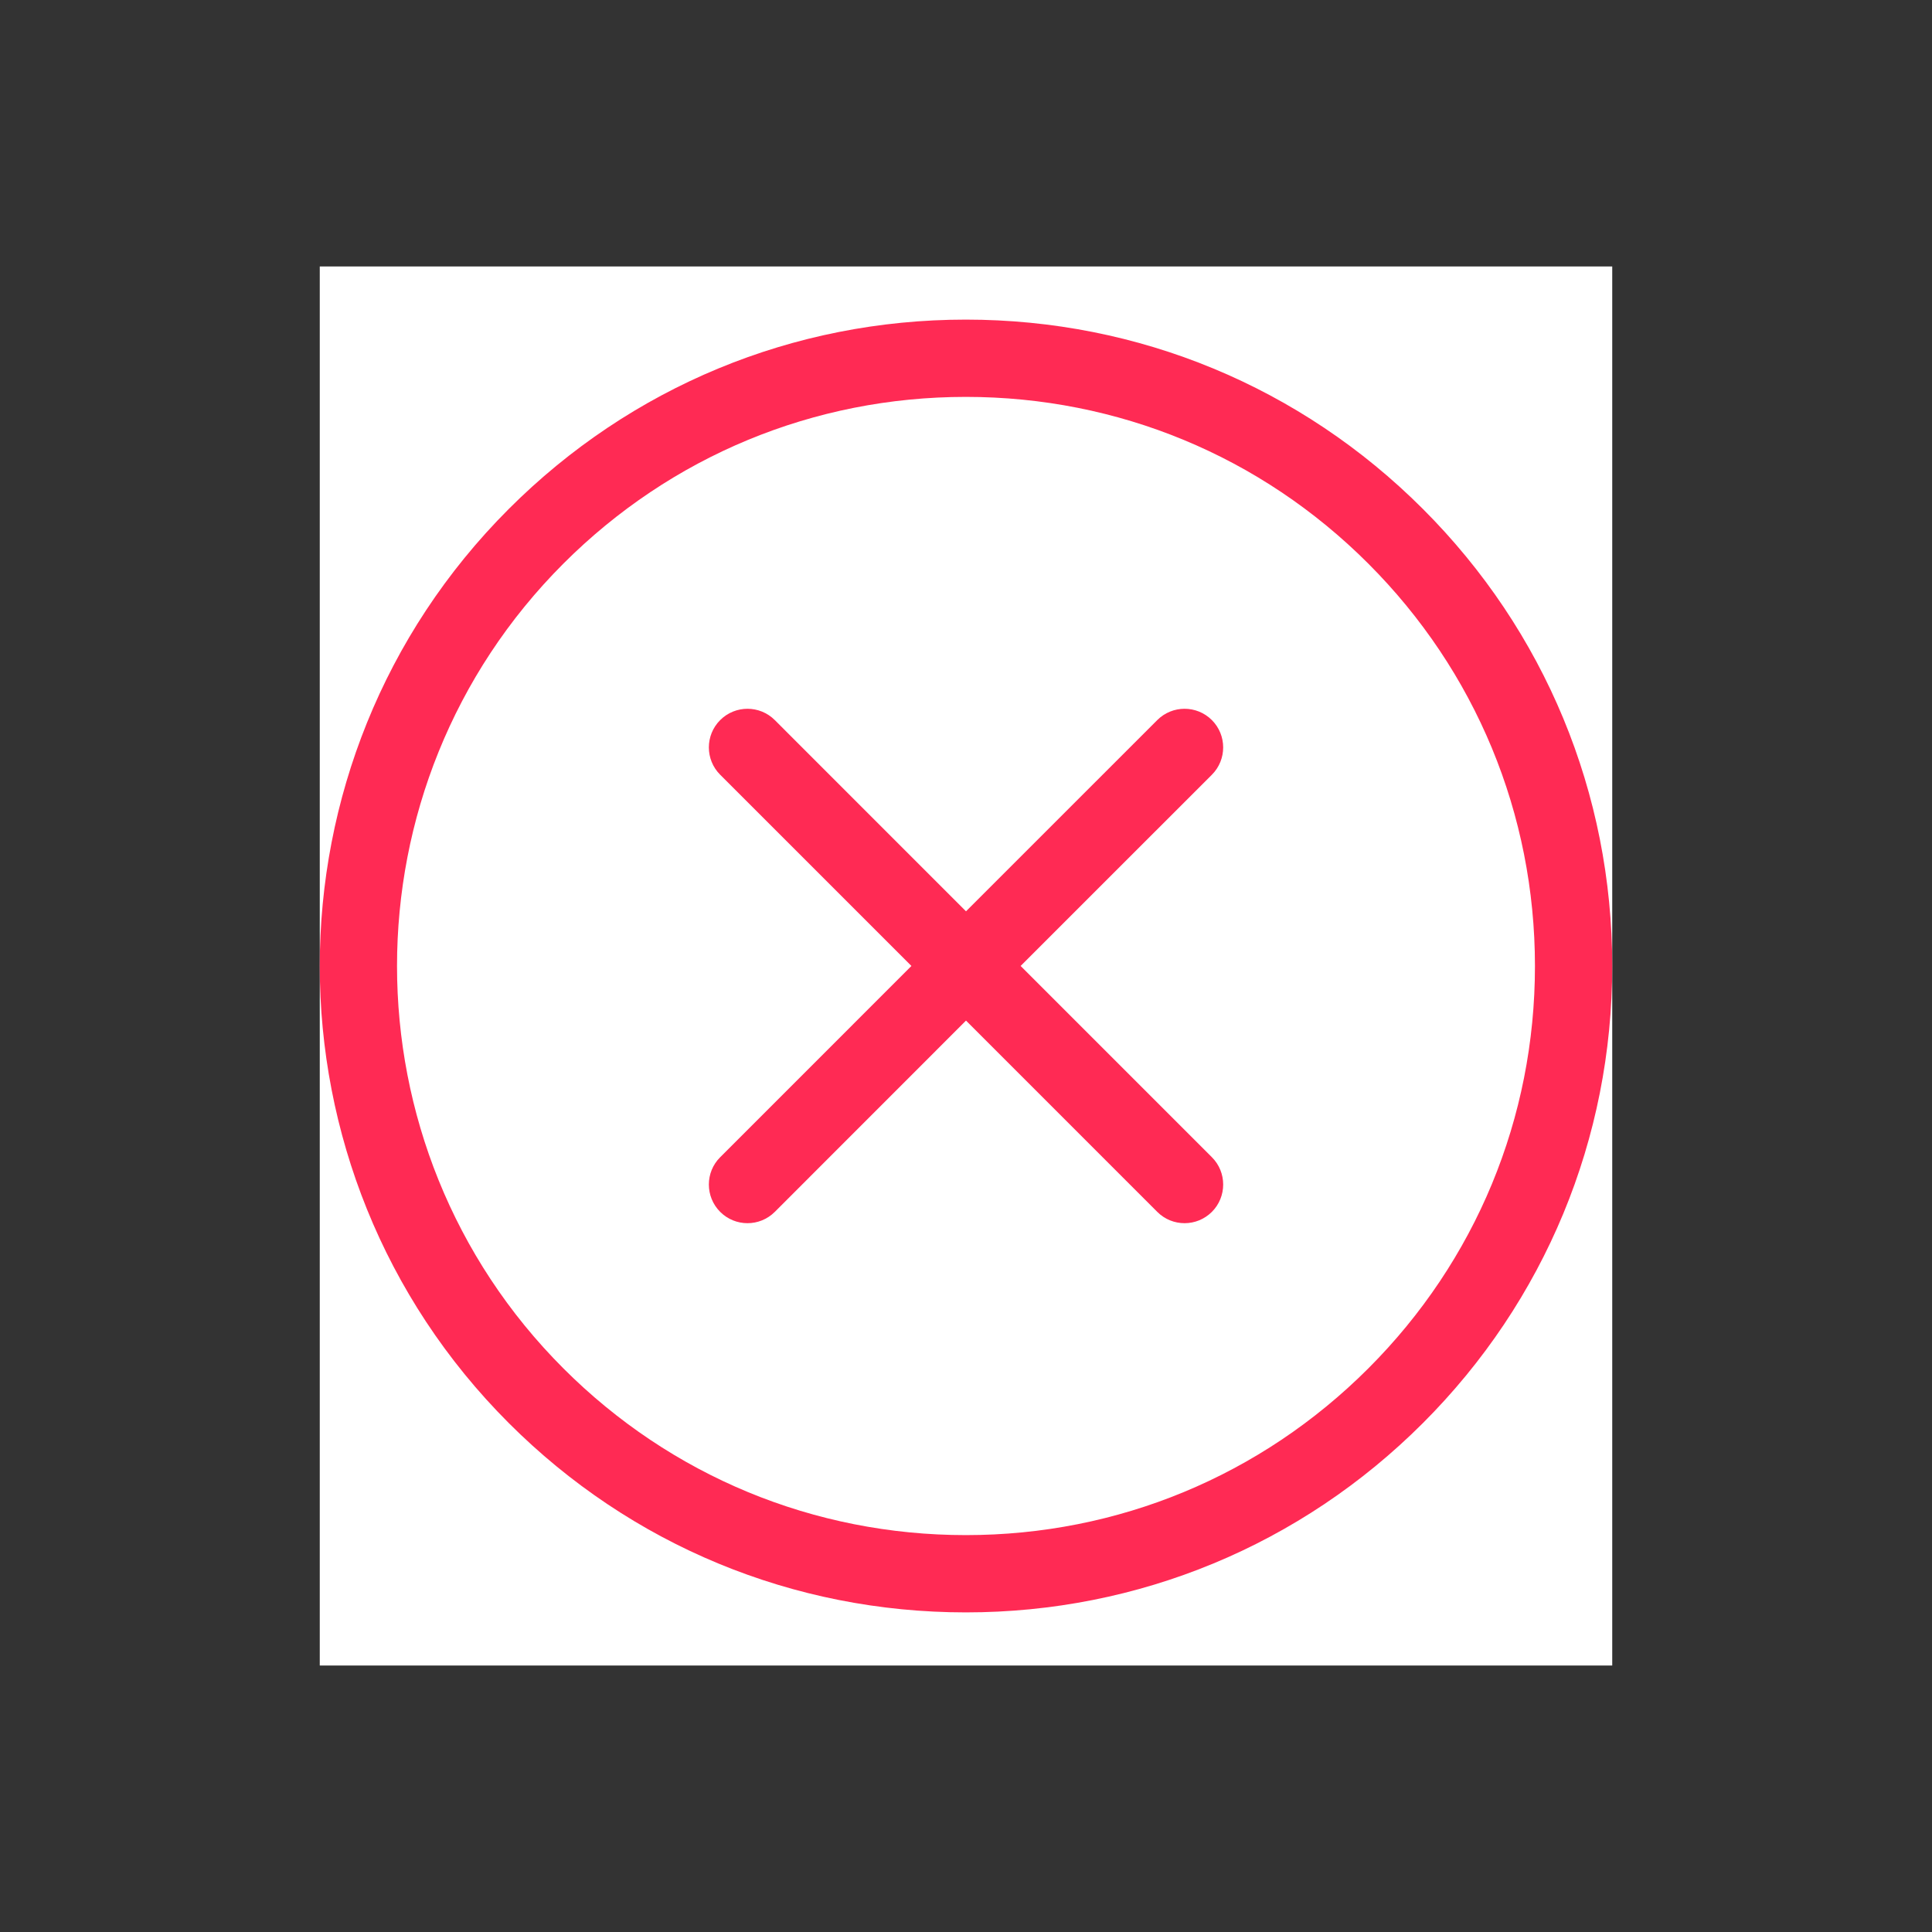 <?xml version="1.0" encoding="utf-8"?>
<!-- Generator: Adobe Illustrator 16.0.0, SVG Export Plug-In . SVG Version: 6.00 Build 0)  -->
<!DOCTYPE svg PUBLIC "-//W3C//DTD SVG 1.1//EN" "http://www.w3.org/Graphics/SVG/1.1/DTD/svg11.dtd">
<svg version="1.1" id="Layer_1" xmlns="http://www.w3.org/2000/svg" xmlns:xlink="http://www.w3.org/1999/xlink" x="0px" y="0px"
	 width="100px" height="100px" viewBox="0 0 100 100" enable-background="new 0 0 100 100" xml:space="preserve">
<rect x="0" y="0" width="100" height="100" fill="#333333" stroke="none"/>
<g>
	<rect x="16.551" y="13.792" fill="#FFFFFF" width="66.898" height="72.415"/>
	<path fill="#FF2A54" d="M62.727,37.272c-0.781-0.781-2.047-0.781-2.828,0l-9.899,9.898l-9.896-9.898
		c-0.781-0.781-2.047-0.781-2.828,0c-0.781,0.78-0.781,2.047,0,2.828l9.899,9.898l-9.899,9.9c-0.781,0.777-0.781,2.047,0,2.828
		c0.391,0.391,0.902,0.586,1.414,0.586s1.022-0.195,1.414-0.586l9.896-9.9l9.899,9.9c0.391,0.391,0.9,0.586,1.414,0.586
		c0.512,0,1.021-0.195,1.414-0.586c0.779-0.781,0.779-2.051,0-2.828l-9.9-9.9l9.9-9.898C63.506,39.319,63.506,38.052,62.727,37.272z
		"/>
	<path fill="#FF2A54" d="M73.648,26.343c-6.318-6.319-14.721-9.8-23.657-9.8c-8.938,0-17.337,3.479-23.656,9.8
		c-13.046,13.045-13.046,34.271,0,47.315c6.317,6.318,14.721,9.799,23.656,9.799c8.937,0,17.339-3.479,23.659-9.799
		C79.967,67.34,83.449,58.938,83.449,50C83.447,41.063,79.969,32.662,73.648,26.343z M70.822,70.83
		c-5.563,5.563-12.961,8.627-20.829,8.627c-7.869,0-15.267-3.063-20.83-8.627c-11.484-11.486-11.484-30.174,0-41.659
		c5.564-5.564,12.96-8.628,20.828-8.628s15.267,3.063,20.829,8.627c5.563,5.563,8.627,12.961,8.629,20.83
		C79.449,57.869,76.387,65.268,70.822,70.83z"/>
</g>
</svg>
